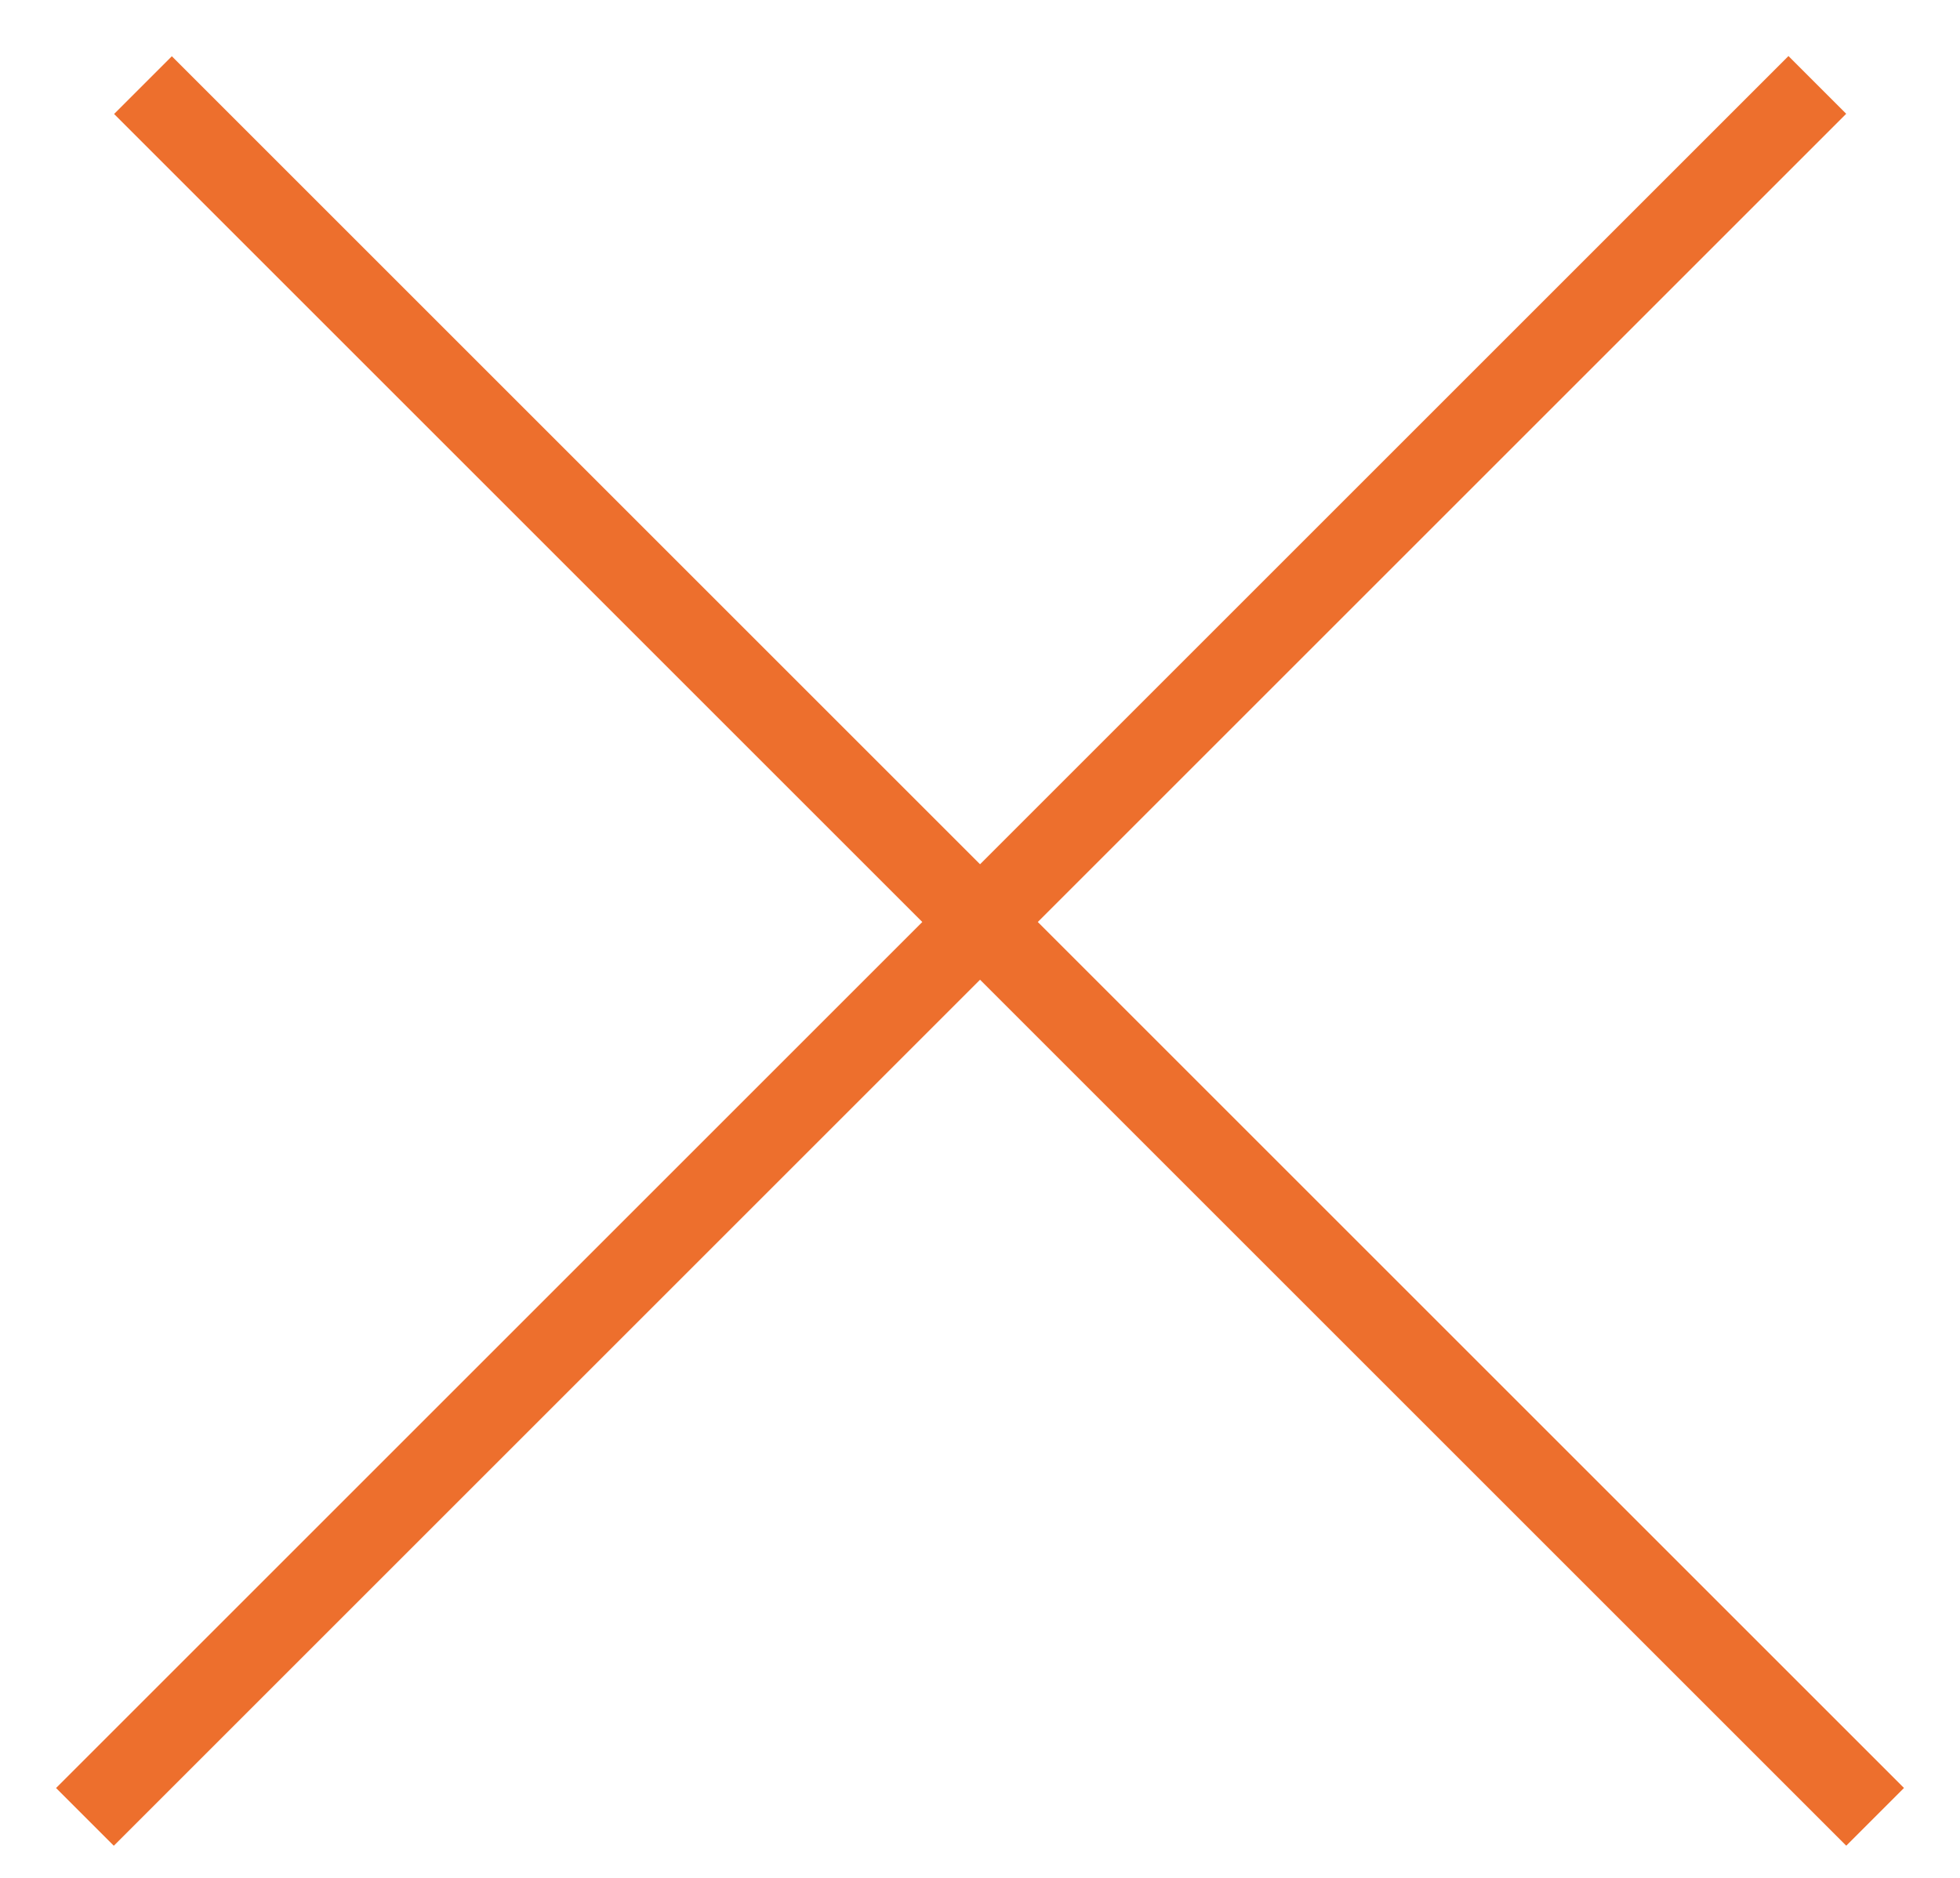 <svg width="24" height="23" viewBox="0 0 24 23" fill="none" xmlns="http://www.w3.org/2000/svg">
<line x1="1.04" y1="22.253" x2="22.253" y2="1.04" stroke="#ED6F2D"/>
<line y1="-0.5" x2="30" y2="-0.5" transform="matrix(-0.707 -0.707 -0.707 0.707 22.607 22.606)" stroke="#ED6F2D"/>
</svg>
